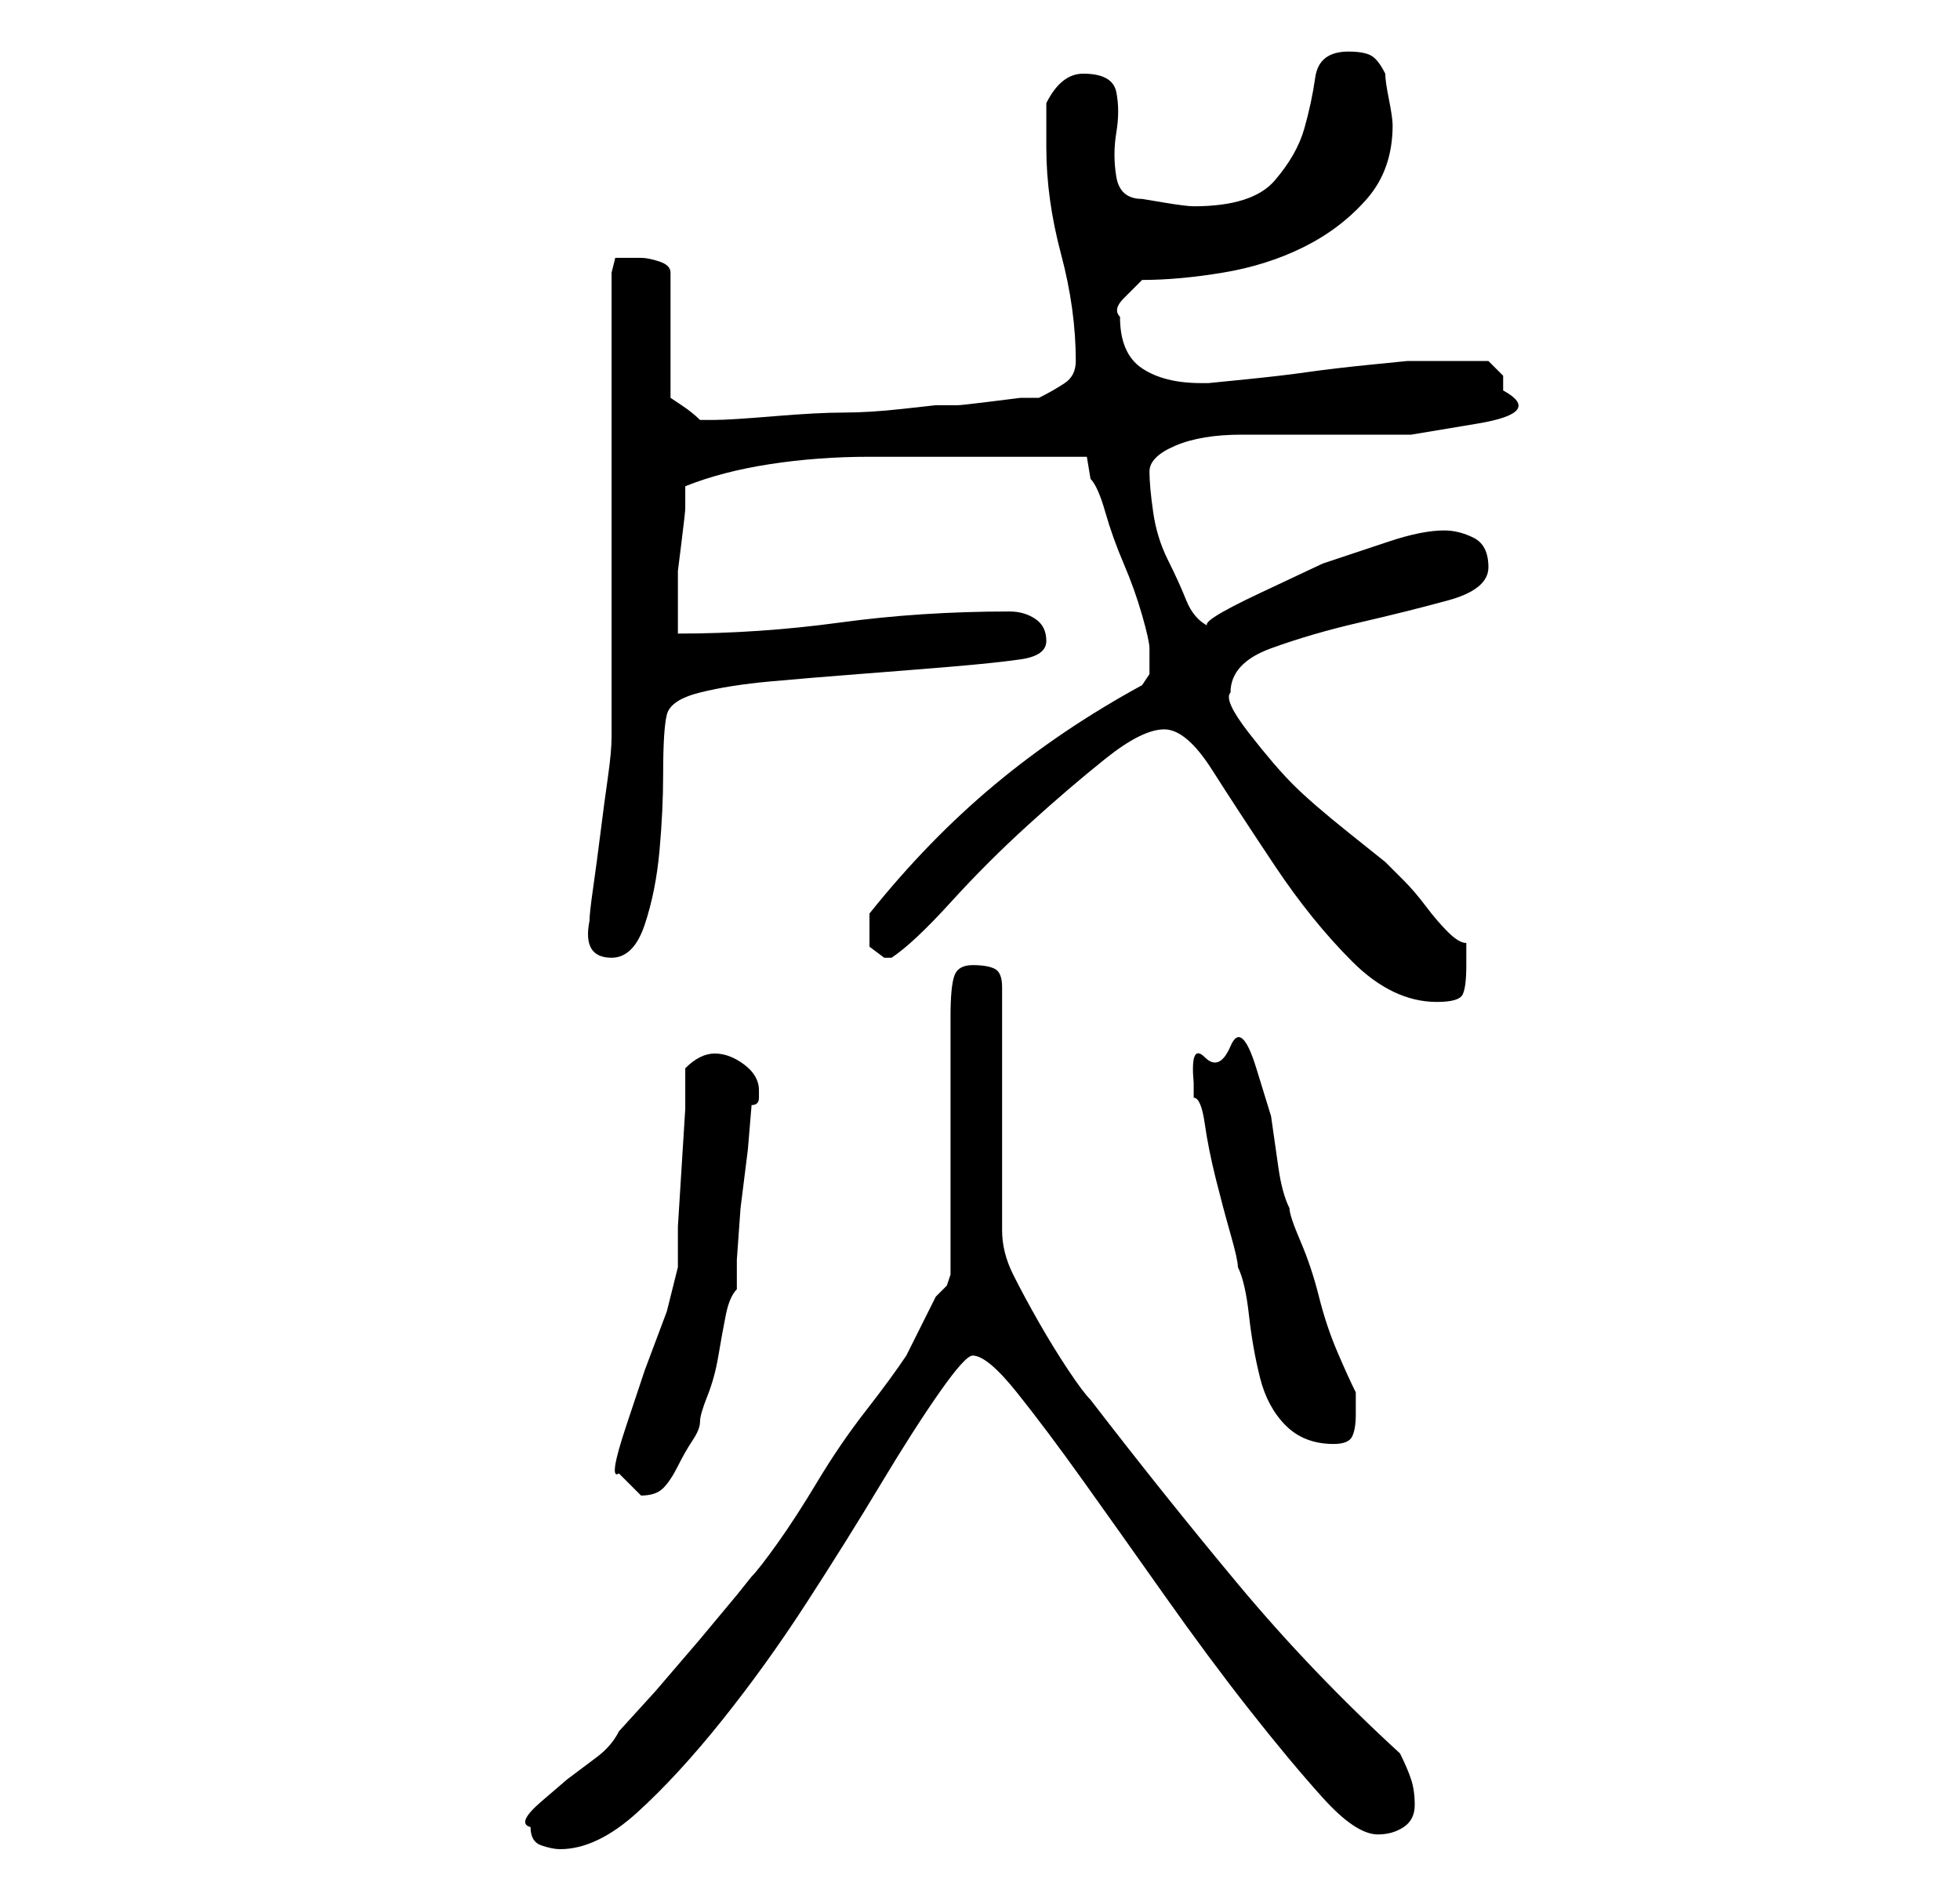 <?xml version="1.0" standalone="no"?>
<!DOCTYPE svg PUBLIC "-//W3C//DTD SVG 1.1//EN" "http://www.w3.org/Graphics/SVG/1.1/DTD/svg11.dtd" >
<svg xmlns="http://www.w3.org/2000/svg" xmlns:xlink="http://www.w3.org/1999/xlink" version="1.1" viewBox="-10 0 266 256">
   <path fill="currentColor"
d="M62 248q0 2 1.5 2.5t2.5 0.5q5 0 10.5 -5t11.5 -12.5t11.5 -16t10 -16t8 -12.5t4.5 -5q2 0 6 5t9 12t11 15.5t11.5 15.5t10 12t7.5 5q2 0 3.5 -1t1.5 -3t-0.5 -3.5t-1.5 -3.5q-12 -11 -22 -23t-20 -25q-1 -1 -3 -4t-4 -6.5t-3.5 -6.5t-1.5 -6v-33q0 -2 -1 -2.5t-3 -0.5
t-2.5 1.5t-0.5 5.5v35l-0.5 1.5t-1.5 1.5l-2.5 5l-1.5 3q-2 3 -5.5 7.5t-6.5 9.5t-5.5 8.5t-3.5 4.5l-2 2.5t-5 6l-6 7t-5 5.5q-1 2 -3 3.5l-4 3t-3.5 3t-1.5 3.5zM74 200l1.5 1.5l1.5 1.5q2 0 3 -1t2 -3t2 -3.5t1 -2.5t1 -3.5t1.5 -5.5t1 -5.5t1.5 -3.5v-4t0.5 -7l1 -8
t0.5 -6q1 0 1 -1v-1q0 -2 -2 -3.5t-4 -1.5q-1 0 -2 0.5t-2 1.5v5.5t-0.5 8t-0.5 8v5.5t-1.5 6l-3 8t-2.5 7.5t-1 6.5zM152 147v2q1 0 1.5 3.5t1.5 7.5t2 7.5t1 4.5q1 2 1.5 6.5t1.5 8.5t3.5 6.5t6.5 2.5q2 0 2.5 -1t0.5 -3v-3q-1 -2 -2.5 -5.5t-2.5 -7.5t-2.5 -7.5
t-1.5 -4.5q-1 -2 -1.5 -5.5l-1 -7t-2 -6.5t-3.5 -3t-3.5 1.5t-1.5 3.5zM148 99q3 0 6.5 5.5t8.5 13t10.5 13t11.5 5.5q3 0 3.5 -1t0.5 -4v-1v-2q-1 0 -2.5 -1.5t-3 -3.5t-3 -3.5l-2.5 -2.5t-5 -4t-7.5 -6.5t-6 -7t-2.5 -5.5q0 -4 5.5 -6t12 -3.5t12 -3t5.5 -4.5t-2 -4t-4 -1
q-3 0 -7.5 1.5l-9 3t-8.5 4t-7 4.5q-2 -1 -3 -3.5t-2.5 -5.5t-2 -6.5t-0.5 -5.5t3.5 -3.5t9 -1.5h11.5h11.5t9 -1.5t3.5 -4.5v-2t-2 -2h-3h-2h-3h-3t-5 0.5t-8.5 1t-8.5 1t-5 0.5h-1q-5 0 -8 -2t-3 -7q-1 -1 0.5 -2.5l2.5 -2.5q5 0 11 -1t11 -3.5t8.5 -6.5t3.5 -10
q0 -1 -0.5 -3.5t-0.5 -3.5q-1 -2 -2 -2.5t-3 -0.5q-4 0 -4.5 3.5t-1.5 7t-4 7t-11 3.5q-1 0 -4 -0.5l-3 -0.5q-3 0 -3.5 -3t0 -6t0 -5.5t-4.5 -2.5q-3 0 -5 4v6q0 7 2 14.5t2 14.5q0 2 -1.5 3t-3.5 2h-2.5t-4 0.5t-4.5 0.5h-3t-4.5 0.5t-8 0.5t-9.5 0.5t-8 0.5h-1v0h-1v0
q-1 -1 -2.5 -2l-1.5 -1v-17q0 -1 -1.5 -1.5t-2.5 -0.5h-1h-2.5t-0.5 2v13v19v19v12q0 2 -0.5 5.5t-1 7.5t-1 7.5t-0.5 4.5q-1 5 3 5q3 0 4.5 -4.5t2 -10t0.5 -10.5q0 -6 0.5 -8t4.5 -3t9.5 -1.5t12 -1t12.5 -1t9.5 -1t3.5 -2.5t-1.5 -3t-3.5 -1q-12 0 -23 1.5t-22 1.5v-2.5
v-3.5v-2.5t0.5 -4t0.5 -4.5v-3q5 -2 11.5 -3t13.5 -1h13.5h10.5h3h2.5t0.5 3q1 1 2 4.5t2.5 7t2.5 7t1 4.5v1v0v2.5t-1 1.5q-11 6 -20 13.5t-17 17.5v2v2.5t2 1.5h1q3 -2 8 -7.5t10.5 -10.5t10.5 -9t8 -4z" />
</svg>
